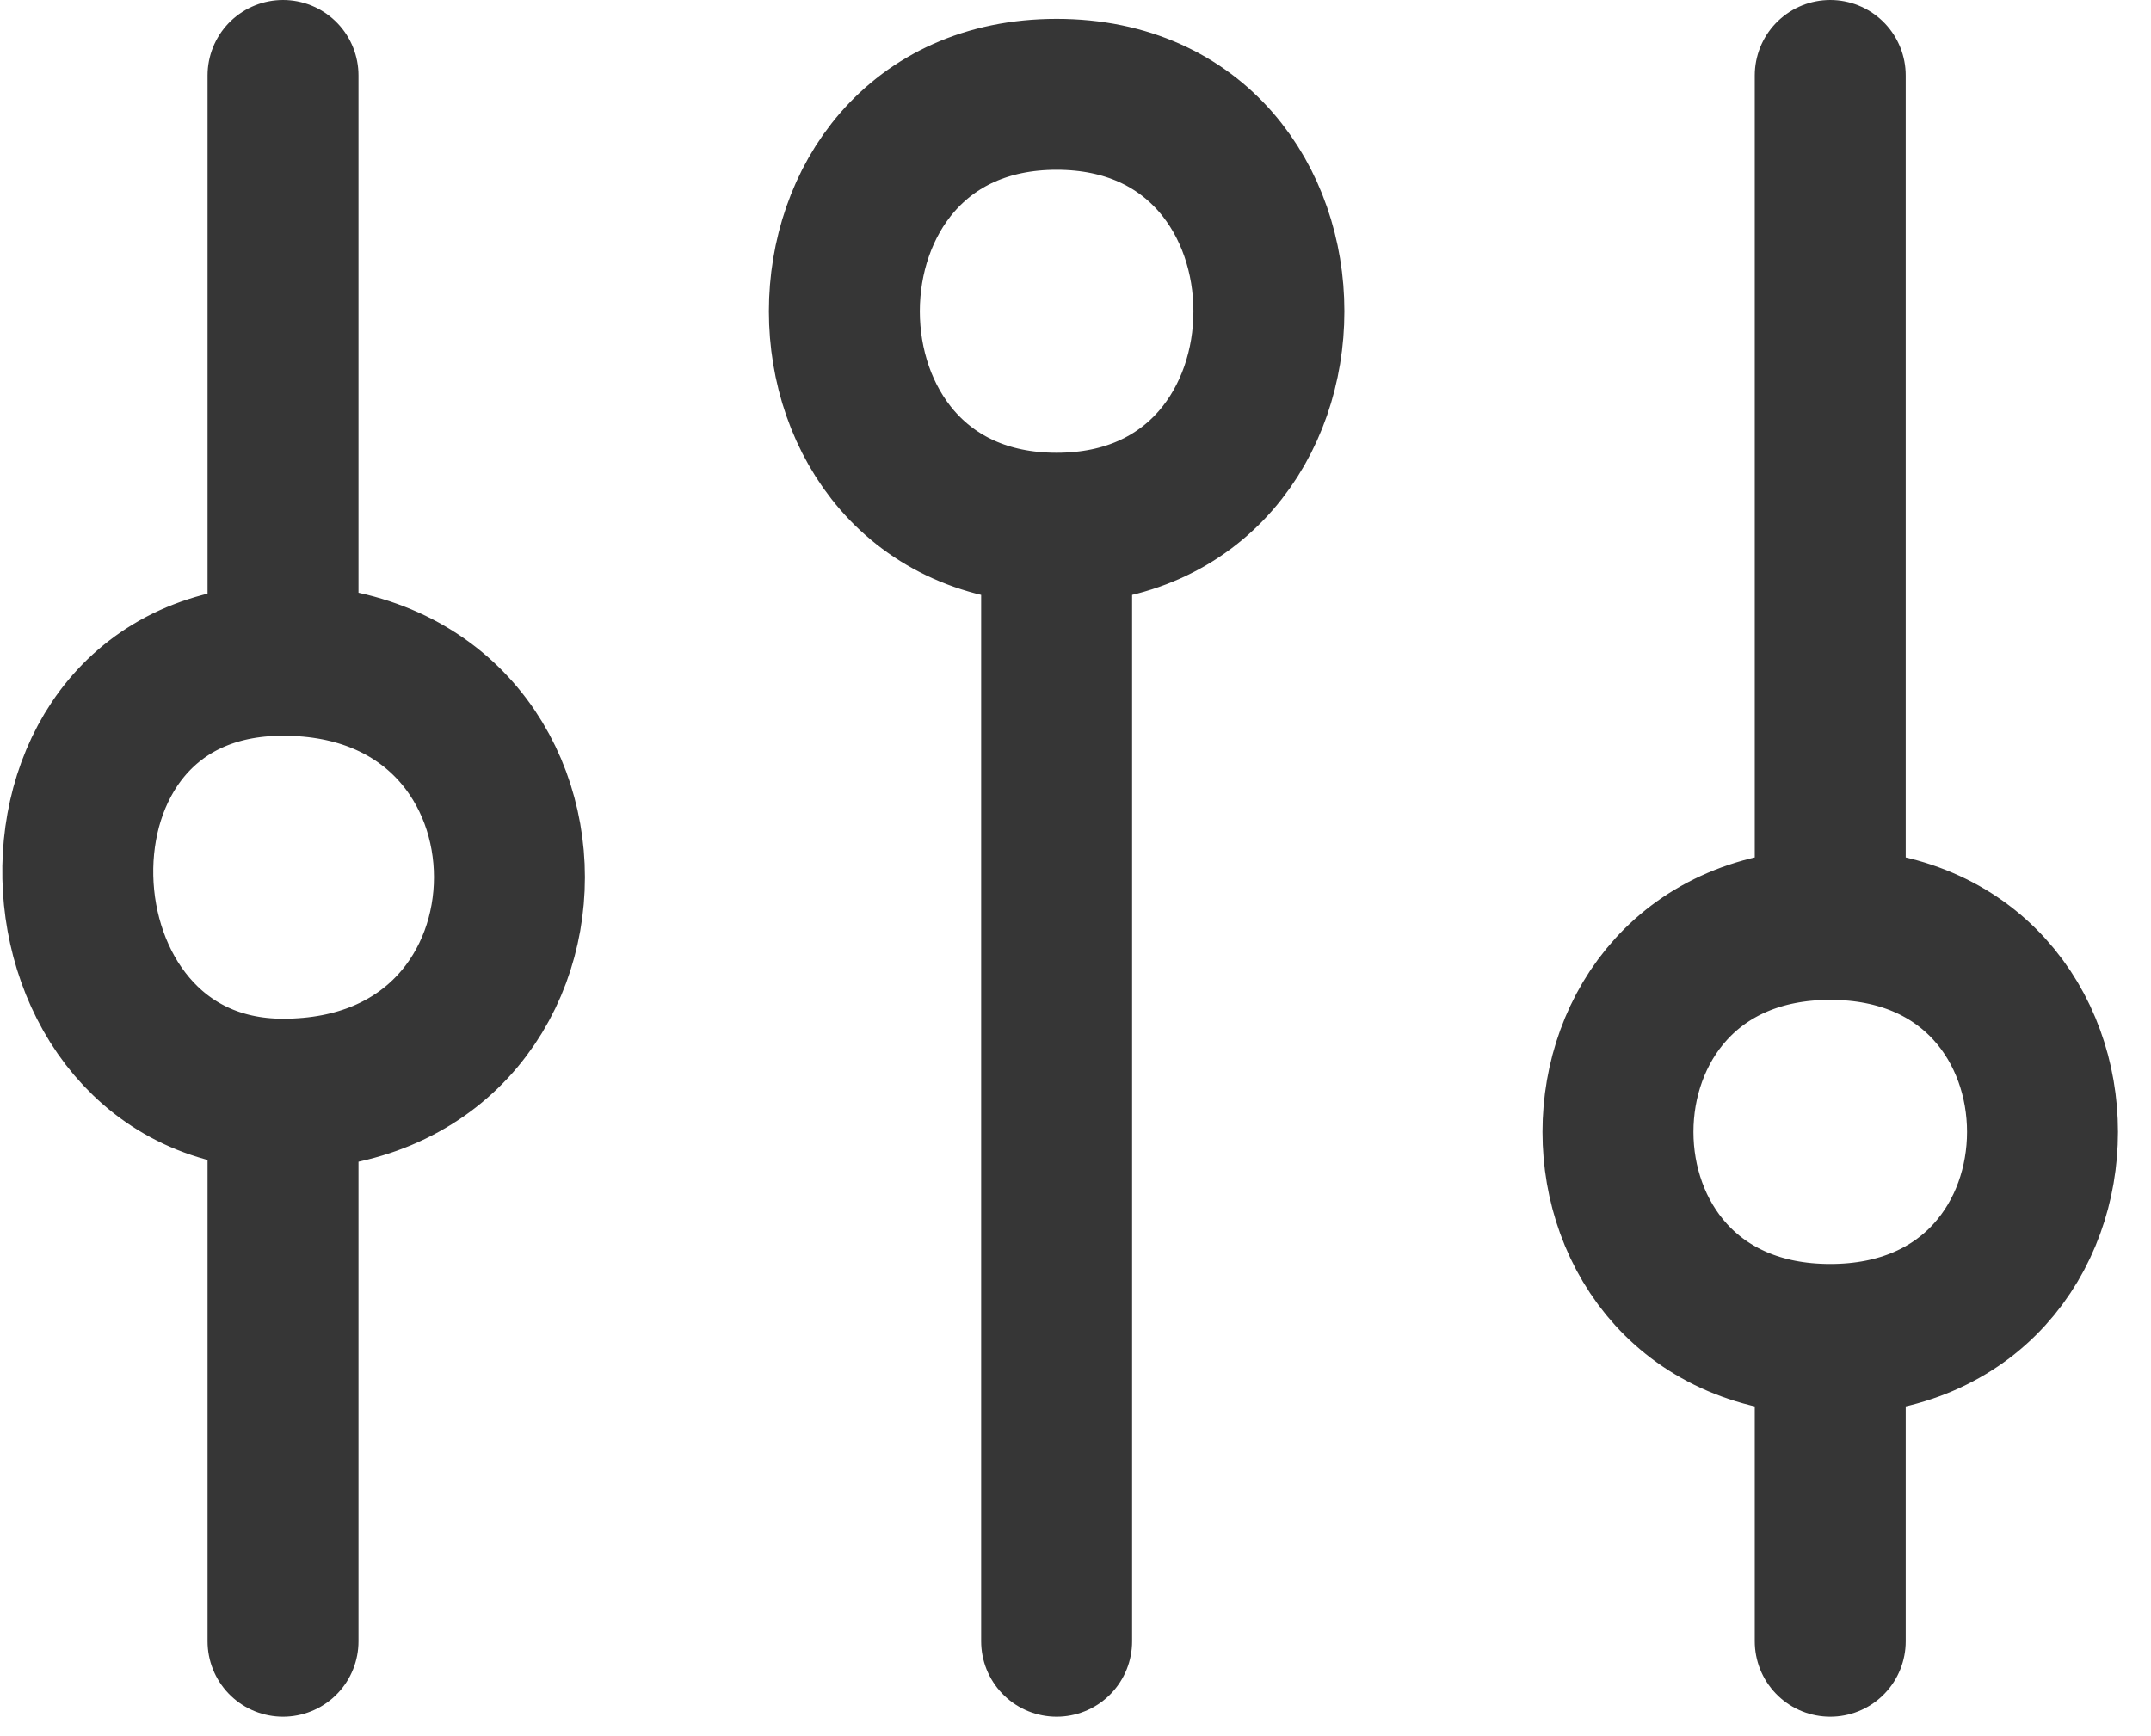 <svg width="57" height="46" viewBox="0 0 57 46" fill="none" xmlns="http://www.w3.org/2000/svg">
<path d="M7.5 2V17.5M7.5 17.5C5.24521e-06 17.5 0.5 29 7.5 29M7.5 17.5C15.5 17.5 15.5 29 7.5 29M7.5 29V43.5M28 43.5V14M28 14C35.5 14 35.5 2.5 28 2.5C20.5 2.5 20.5 14 28 14ZM48.5 2V24.5M48.5 24.5C41 24.5 41 35.5 48.5 35.5M48.5 24.5C56 24.5 56 35.5 48.5 35.5M48.5 35.5V43.5" stroke="#363636" stroke-width="4" stroke-linecap="round"/>
</svg>
